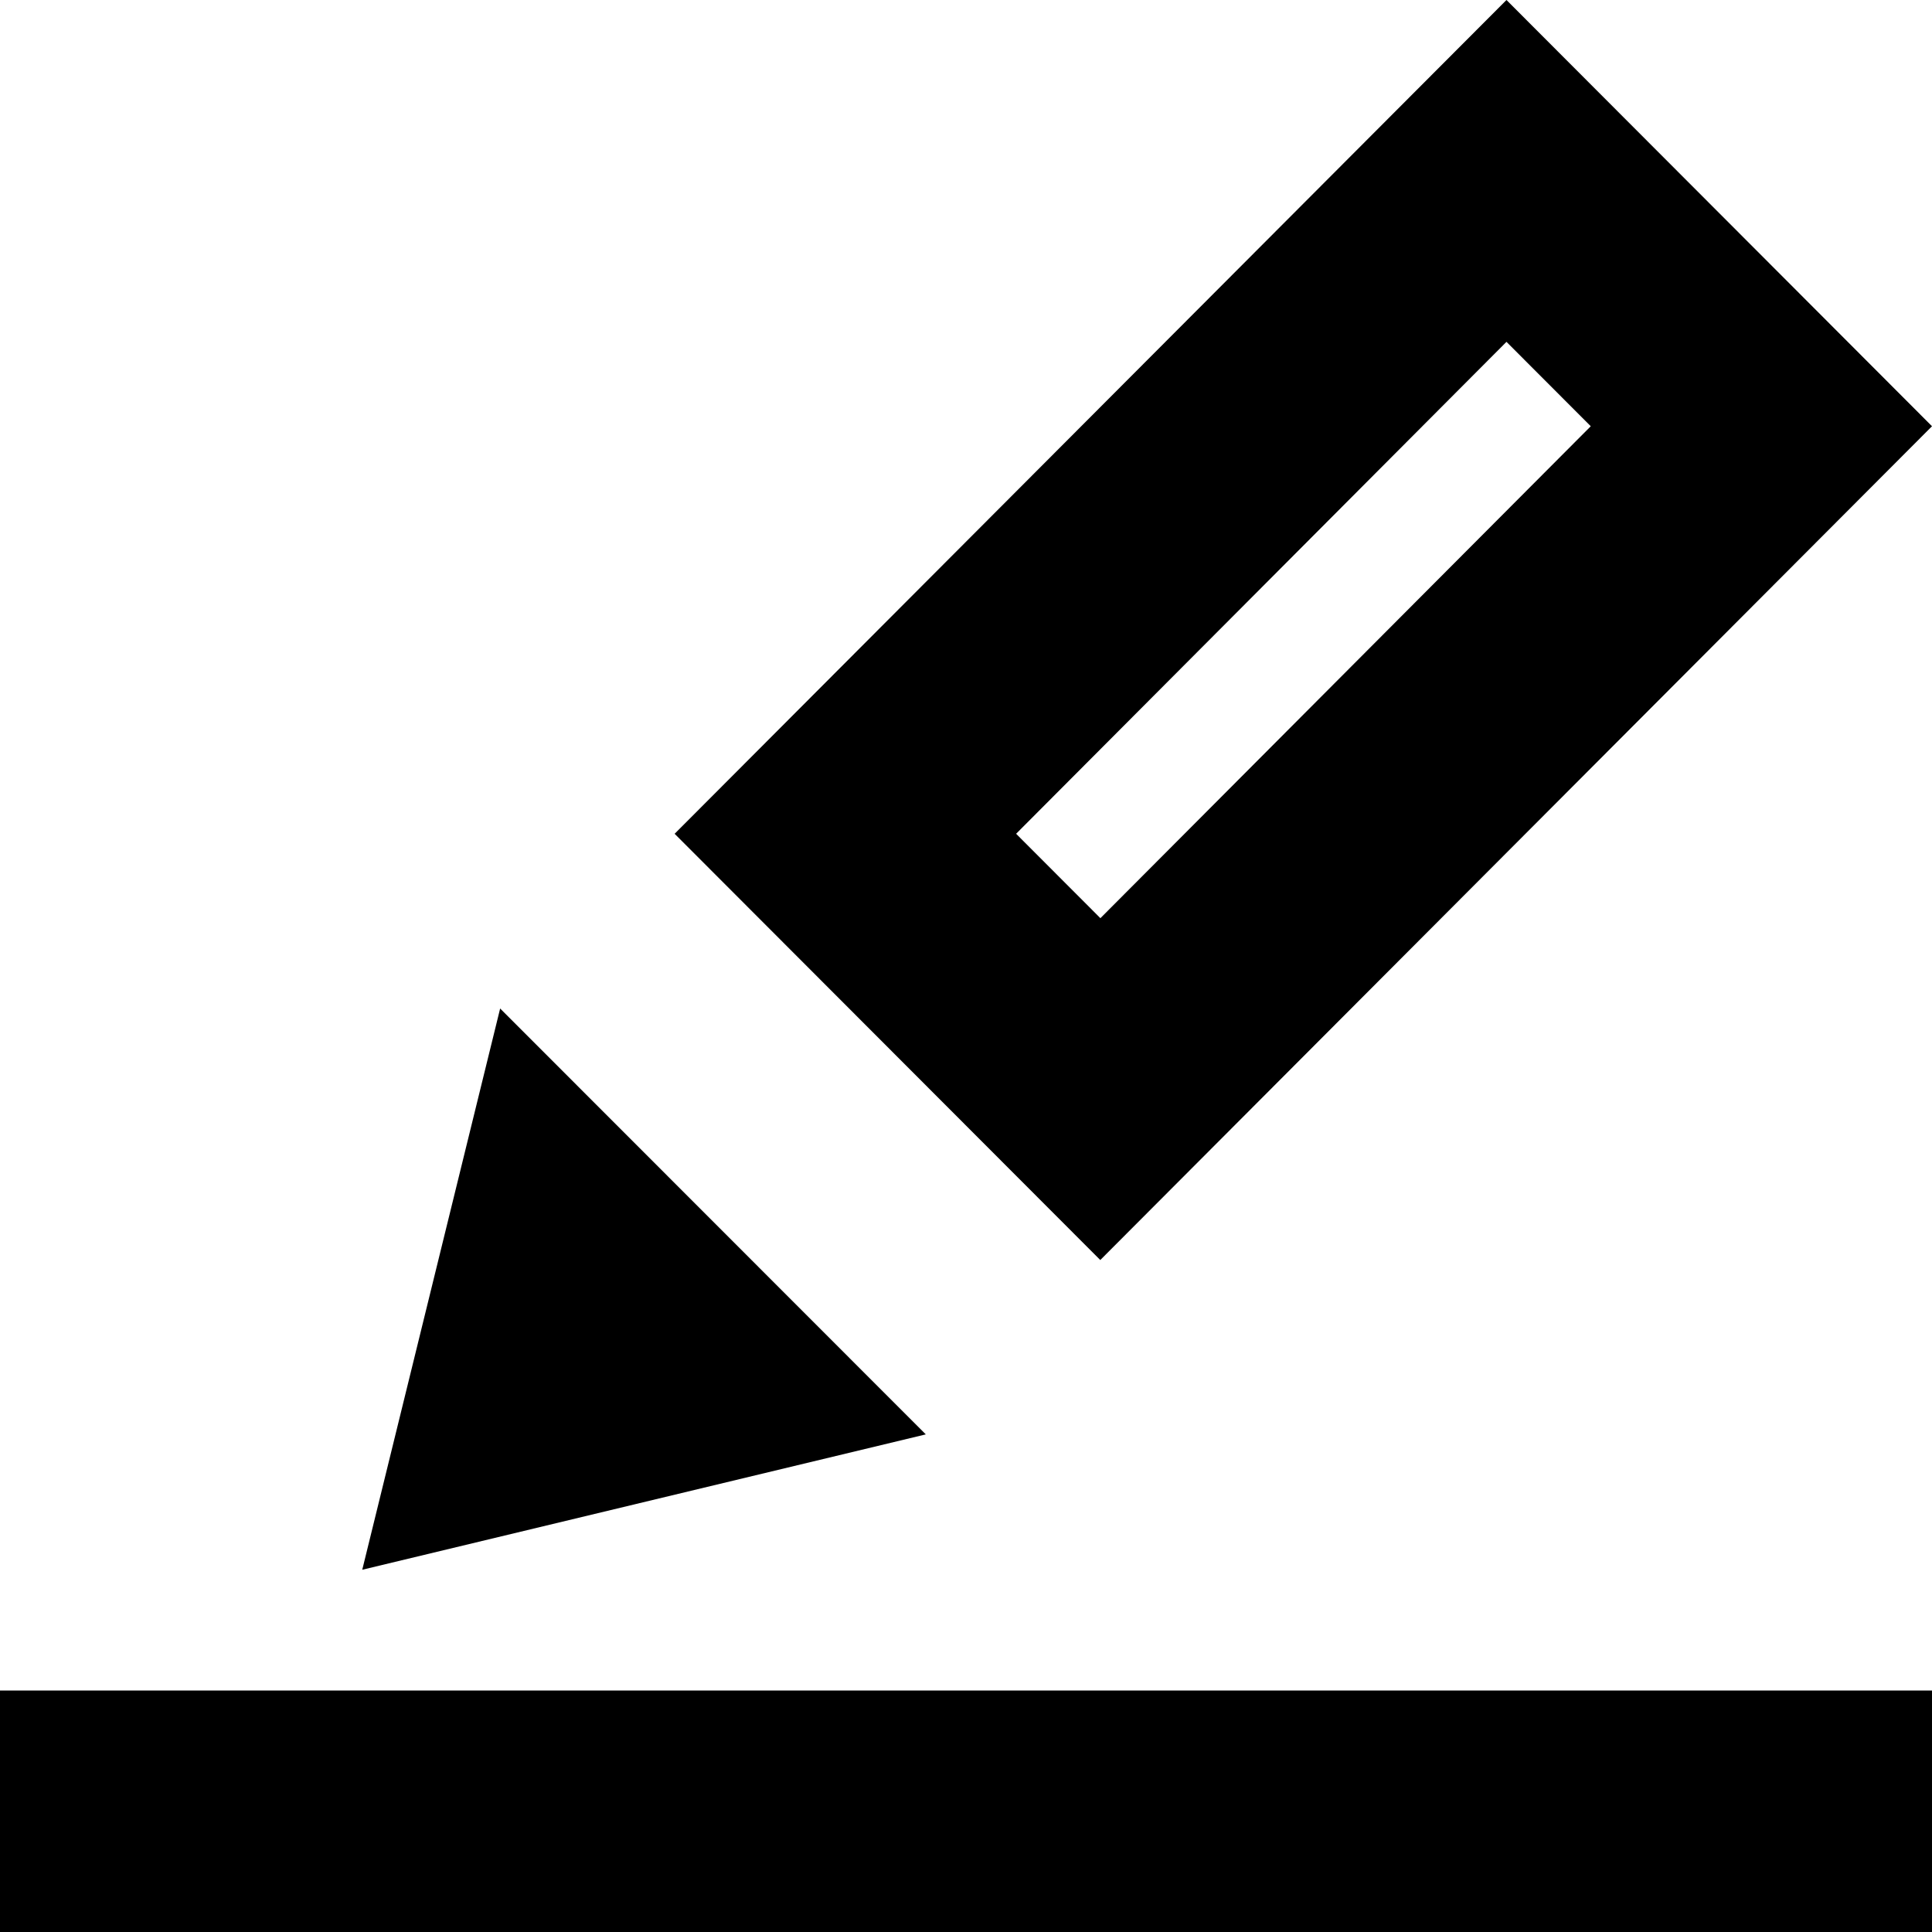 <!-- Generated by IcoMoon.io -->
<svg version="1.1" xmlns="http://www.w3.org/2000/svg" width="32" height="32" viewBox="0 0 32 32">
<path d="M32 7.060l-7.048-7.060-13.778 13.81 7.050 7.060 13.776-13.81zM24.952 5.662l1.396 1.398-8.122 8.148-1.396-1.398 8.122-8.148zM8.284 16.704l-2.284 9.296 9.334-2.242zM0 28h32v4h-32v-4z"></path>
</svg>
